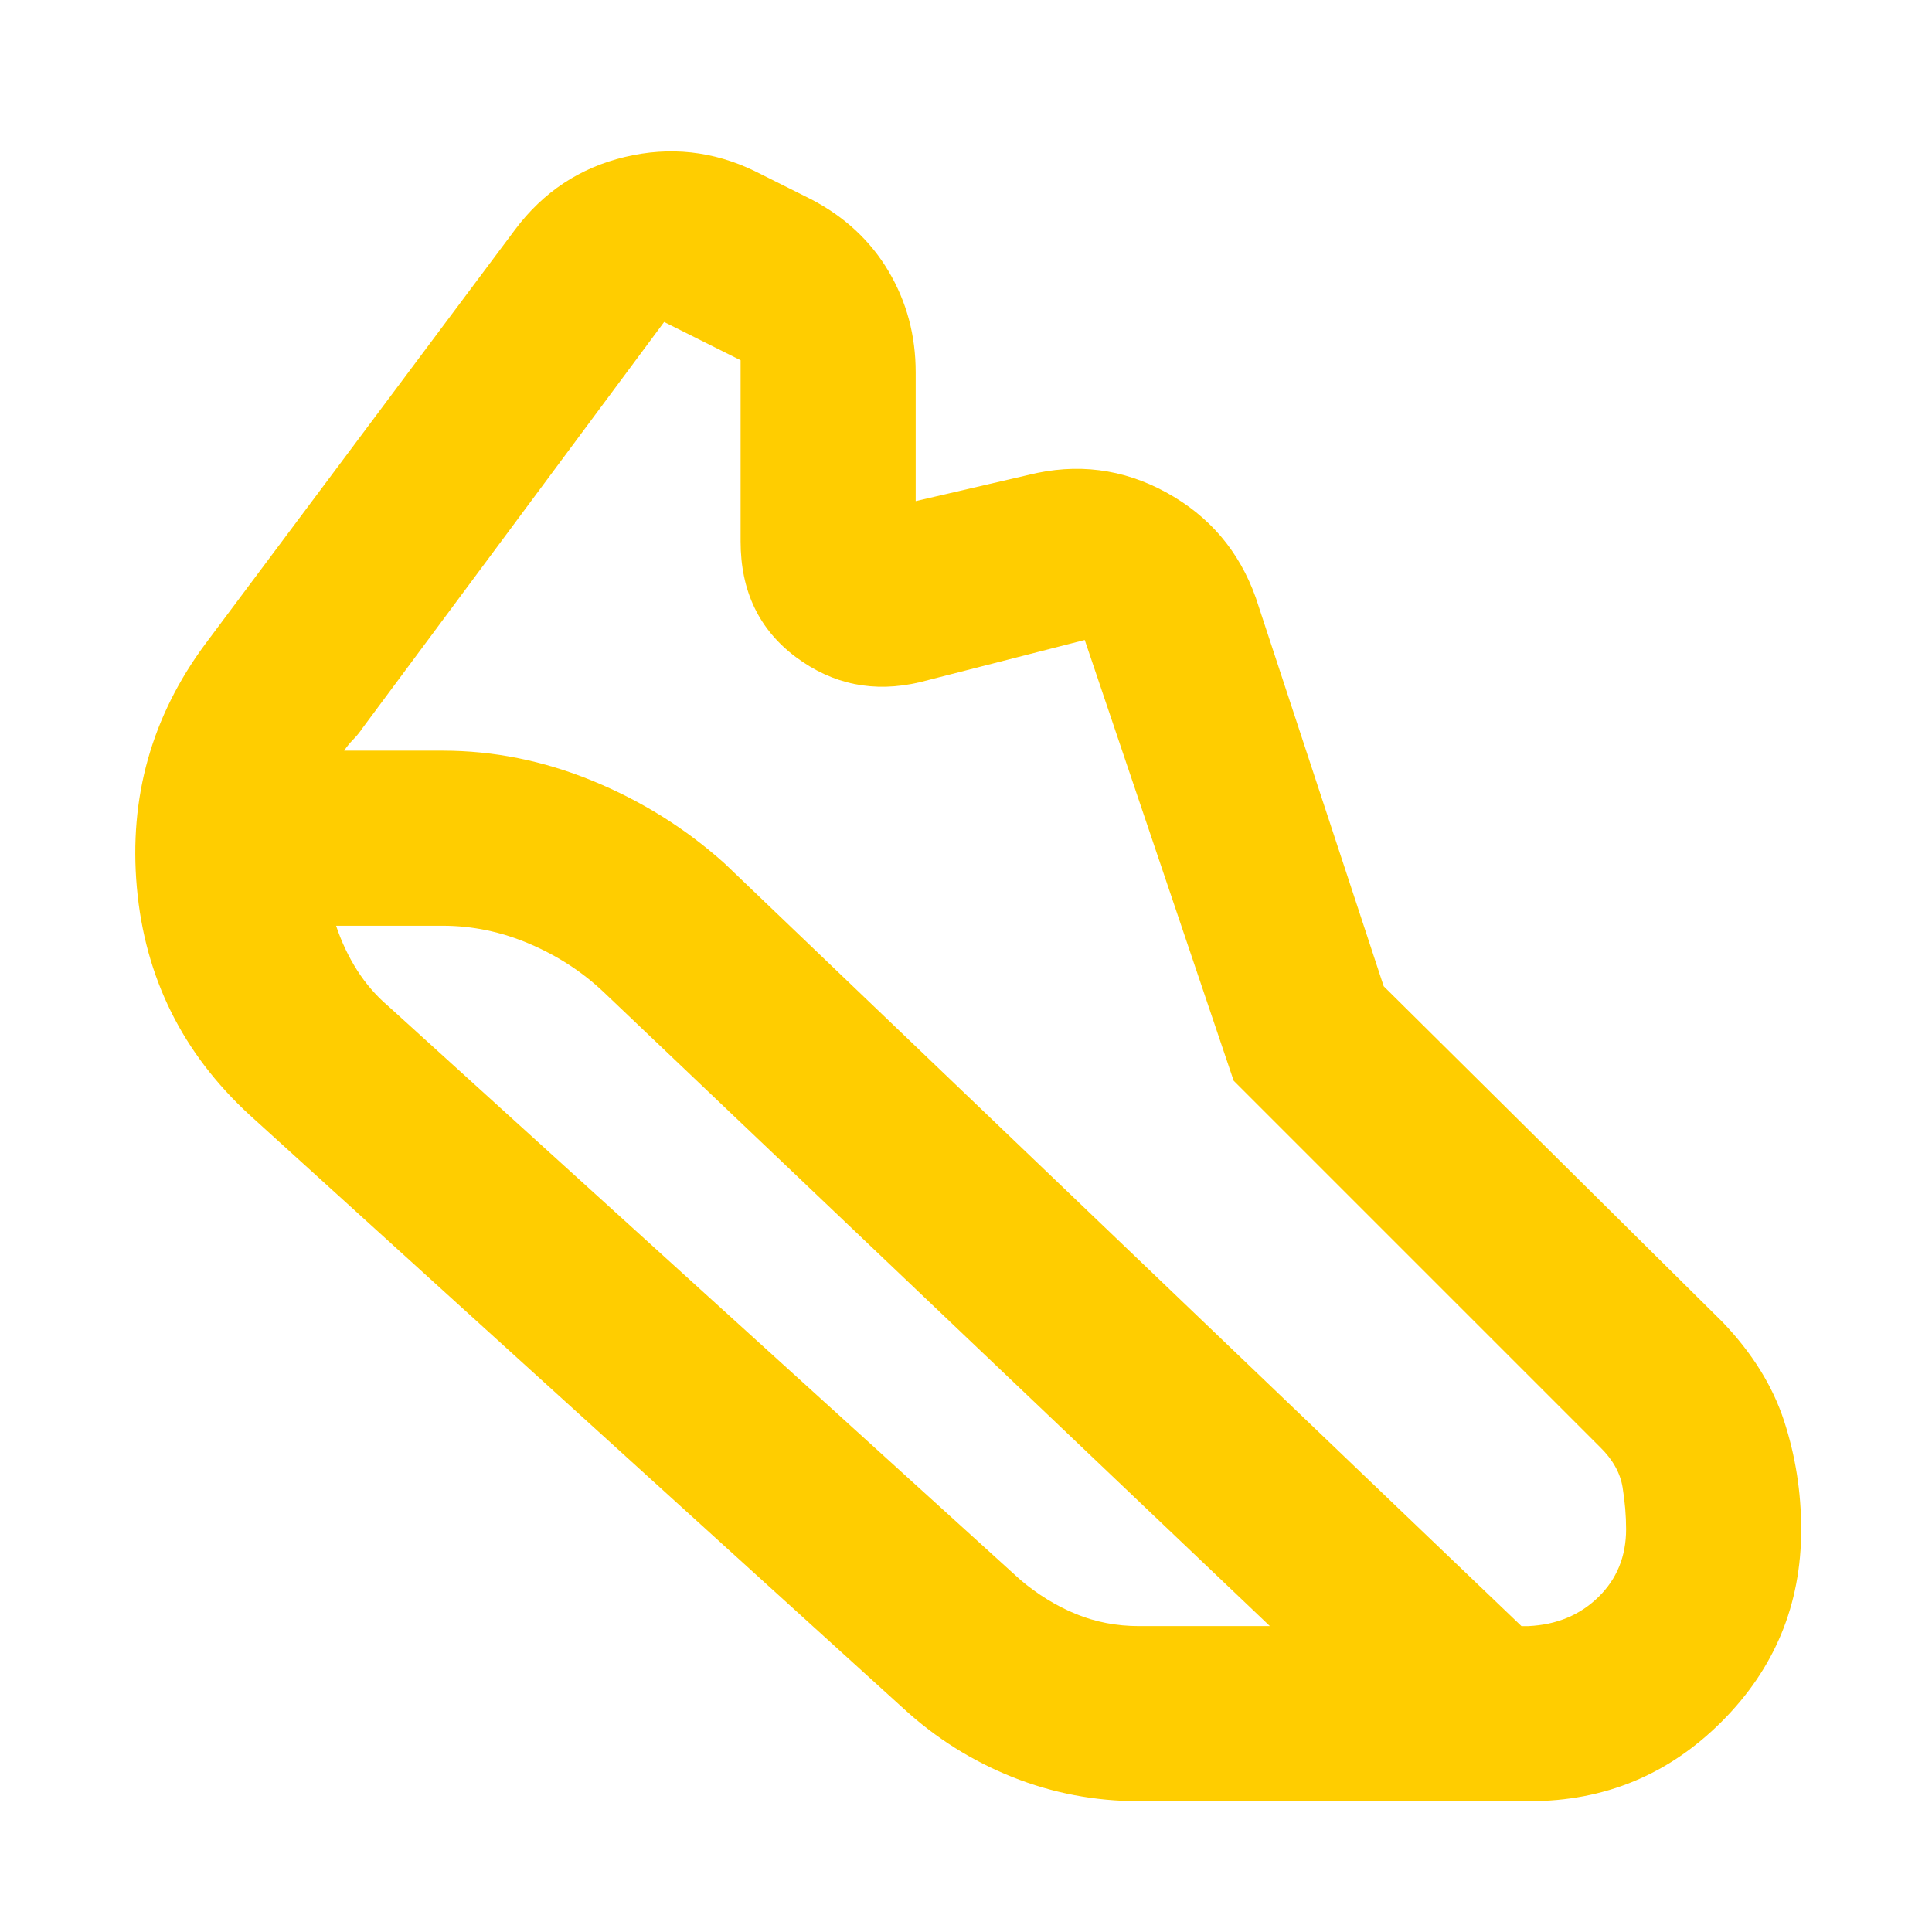 <svg xmlns="http://www.w3.org/2000/svg" height="48" viewBox="0 -960 960 960" width="48"><path fill="rgb(255, 205, 0)" d="M220-587q37.93 0 74.46 15Q331-557 360-531l396 379h3.51q20.99-1 34.74-14.45Q808-179.9 808-200.17q0-10.03-1.75-20.8Q804.5-231.73 795-241L613-423l-74-219-82 21q-34.1 8-61.55-12.51Q368-654.03 368-691v-90l-38-19-149.95 201.89q-2.05 3.06-4.55 5.58Q173-590 171-587h49Zm0 87h-53q4 12 10.5 22.18Q184-467.65 193-460l314 285q13 11 27.65 17 14.65 6 31.35 6h65L300-467q-15.85-15.03-36.88-24.02Q242.09-500 220-500ZM566-65q-32.93 0-62.96-12Q473-89 449-111L124-406q-50-46-56-113t34-121l154-206q21-28 54.5-36t64.5 7l28 14q25 13 38.5 35.75Q455-802.49 455-775v64l56-13q36.13-9 68.38 8.62Q611.63-697.77 624-663l63.55 193.07L856-303q22 23 30.5 49.06 8.5 26.05 8.5 53.99 0 55.95-39.54 95.45T760-65H566Z"/></svg>